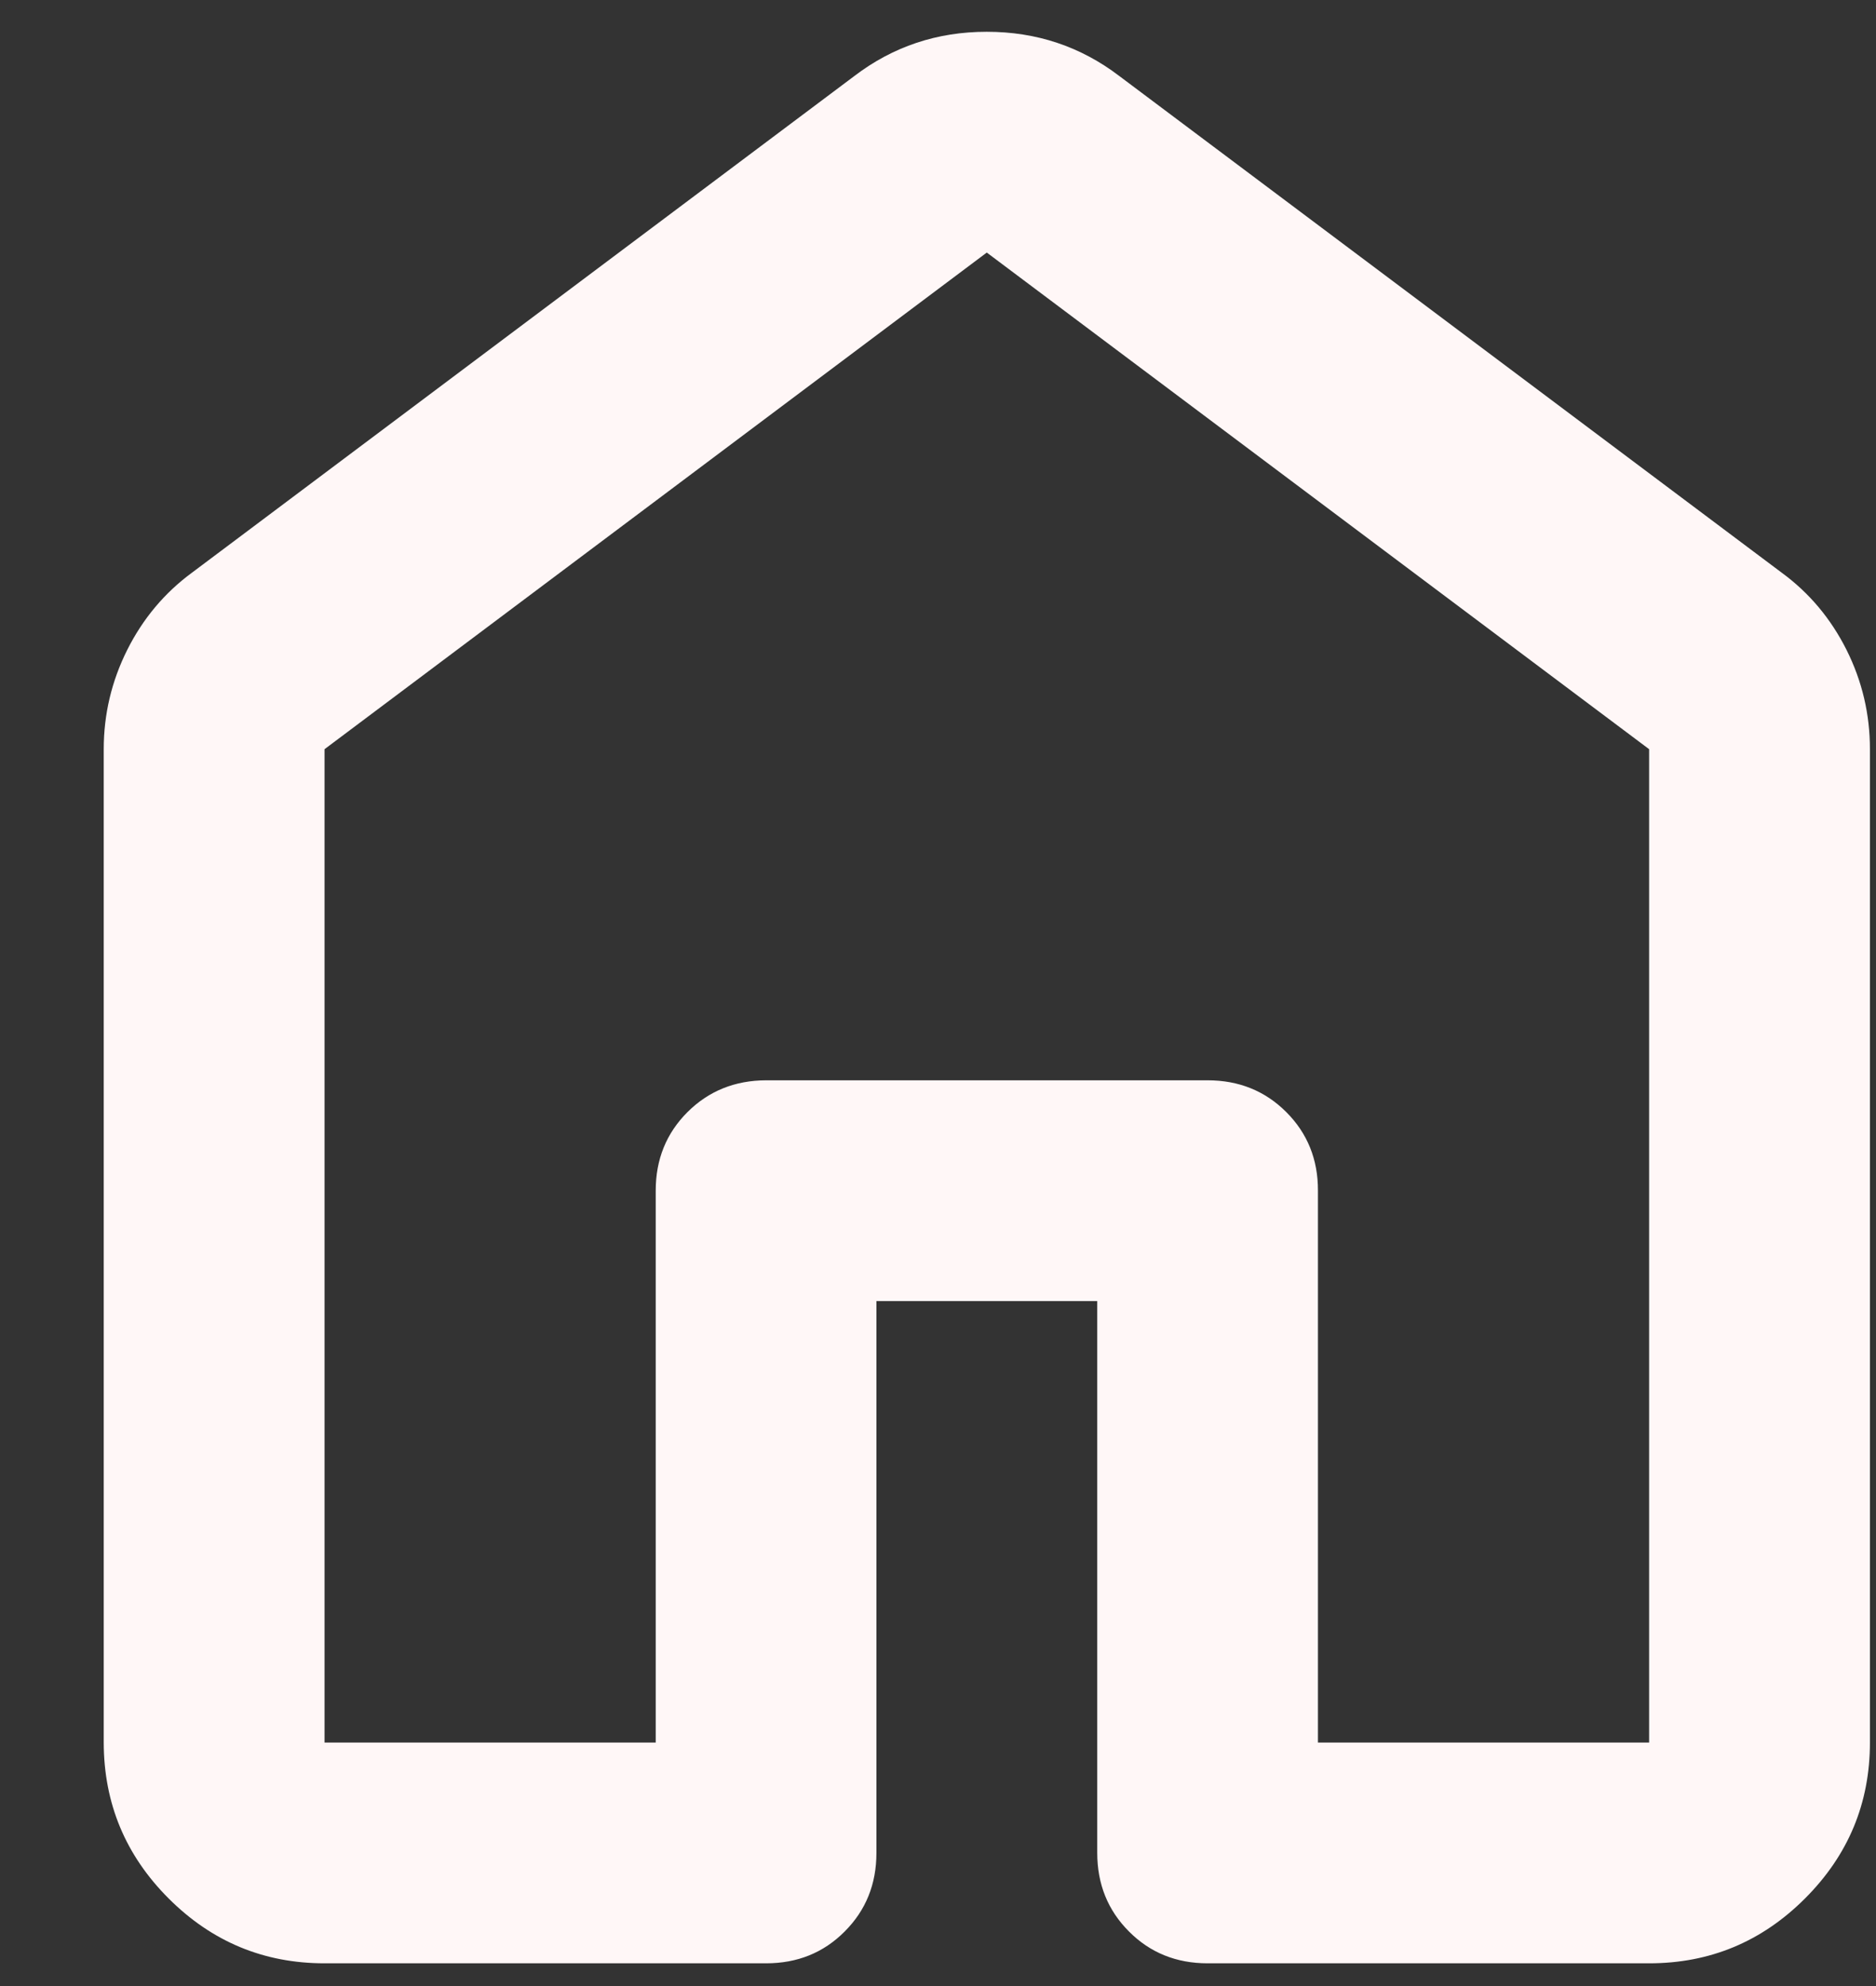 <svg width="17" height="18" viewBox="0 0 17 18" fill="none" xmlns="http://www.w3.org/2000/svg">
<rect x="0" y="0" width="17" height="18" fill="#333333" stroke="none"/>
<path d="M2.941 15.793H5.942V10.791C5.942 10.508 6.038 10.271 6.23 10.079C6.422 9.888 6.659 9.792 6.942 9.791H10.943C11.226 9.791 11.464 9.887 11.656 10.079C11.848 10.271 11.944 10.509 11.943 10.791V15.793H14.944V6.79L8.942 2.289L2.941 6.79V15.793ZM0.94 15.793V6.79C0.94 6.474 1.011 6.174 1.153 5.89C1.295 5.607 1.491 5.373 1.74 5.19L7.742 0.689C8.092 0.422 8.492 0.288 8.942 0.288C9.393 0.288 9.793 0.422 10.143 0.689L16.145 5.19C16.395 5.373 16.591 5.607 16.733 5.89C16.875 6.174 16.945 6.474 16.945 6.79V15.793C16.945 16.343 16.749 16.814 16.357 17.206C15.964 17.599 15.494 17.794 14.944 17.794H10.943C10.66 17.794 10.422 17.698 10.231 17.506C10.039 17.314 9.943 17.076 9.943 16.793V11.792H7.942V16.793C7.942 17.077 7.846 17.314 7.654 17.506C7.462 17.699 7.225 17.794 6.942 17.794H2.941C2.39 17.794 1.92 17.598 1.528 17.206C1.137 16.815 0.941 16.344 0.94 15.793Z" fill="#FFF7F7"/>
</svg>
